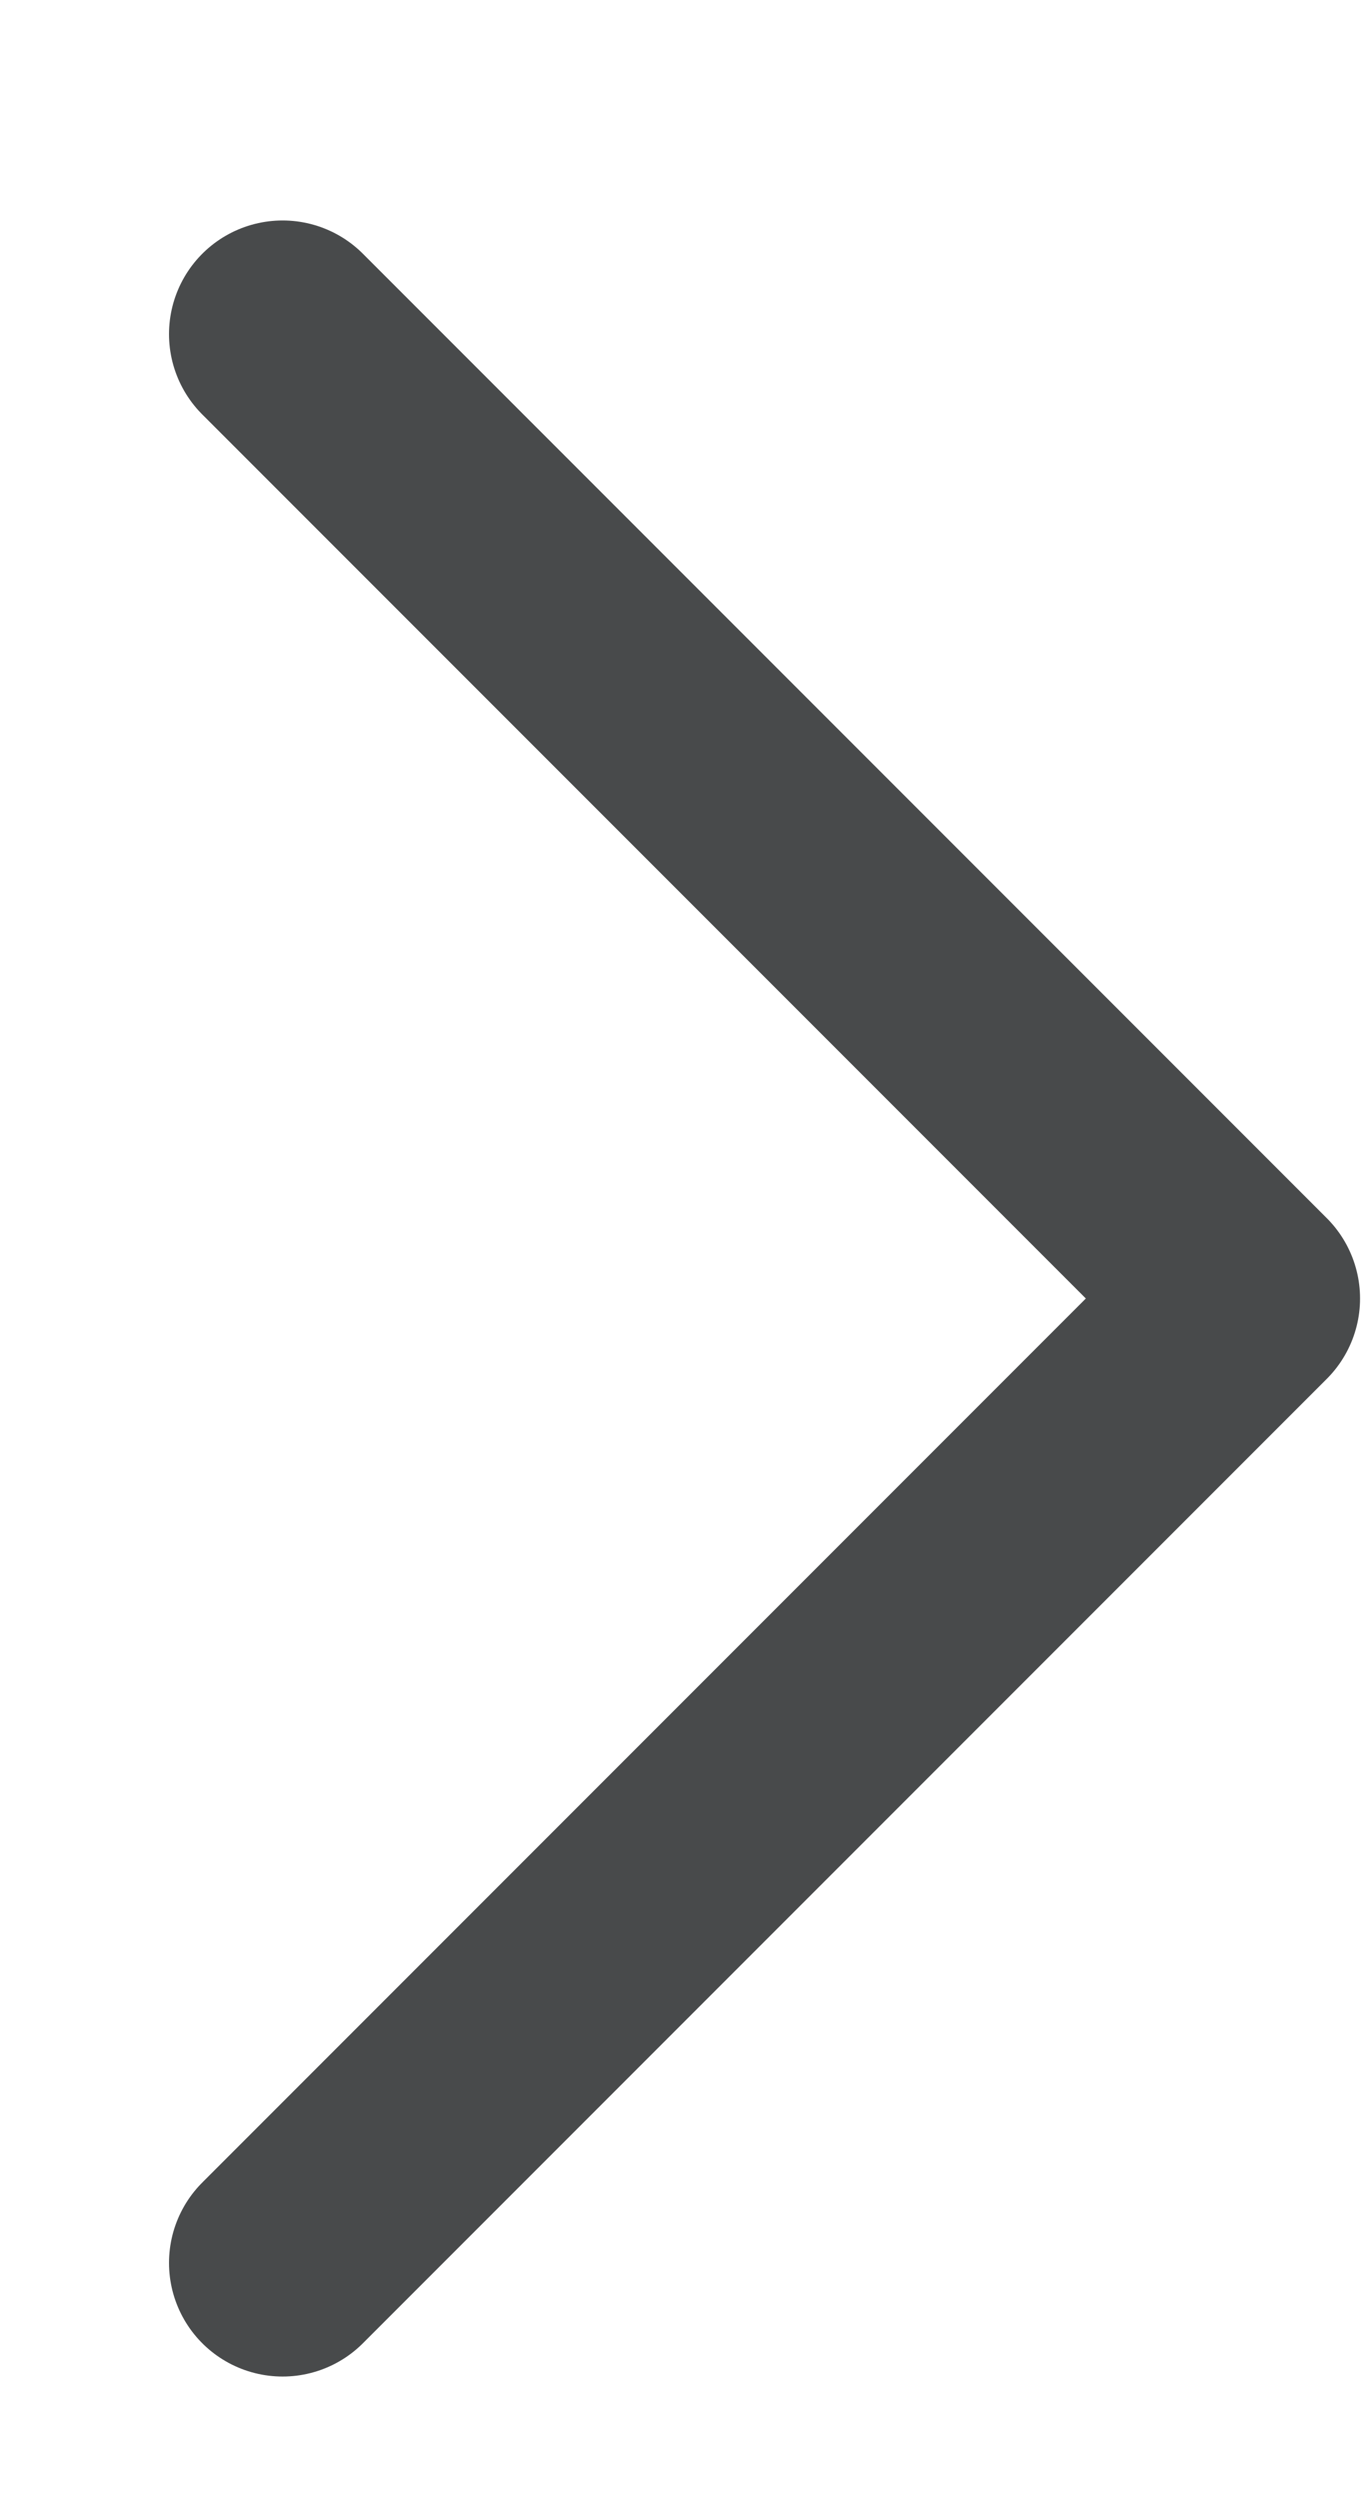 <svg width="6" height="11" viewBox="0 0 6 11" fill="none" xmlns="http://www.w3.org/2000/svg">
<path d="M1.244 1.47L5.487 5.713L1.244 9.956" stroke="#484A4B" stroke-linecap="round" stroke-linejoin="round"/>
</svg>
